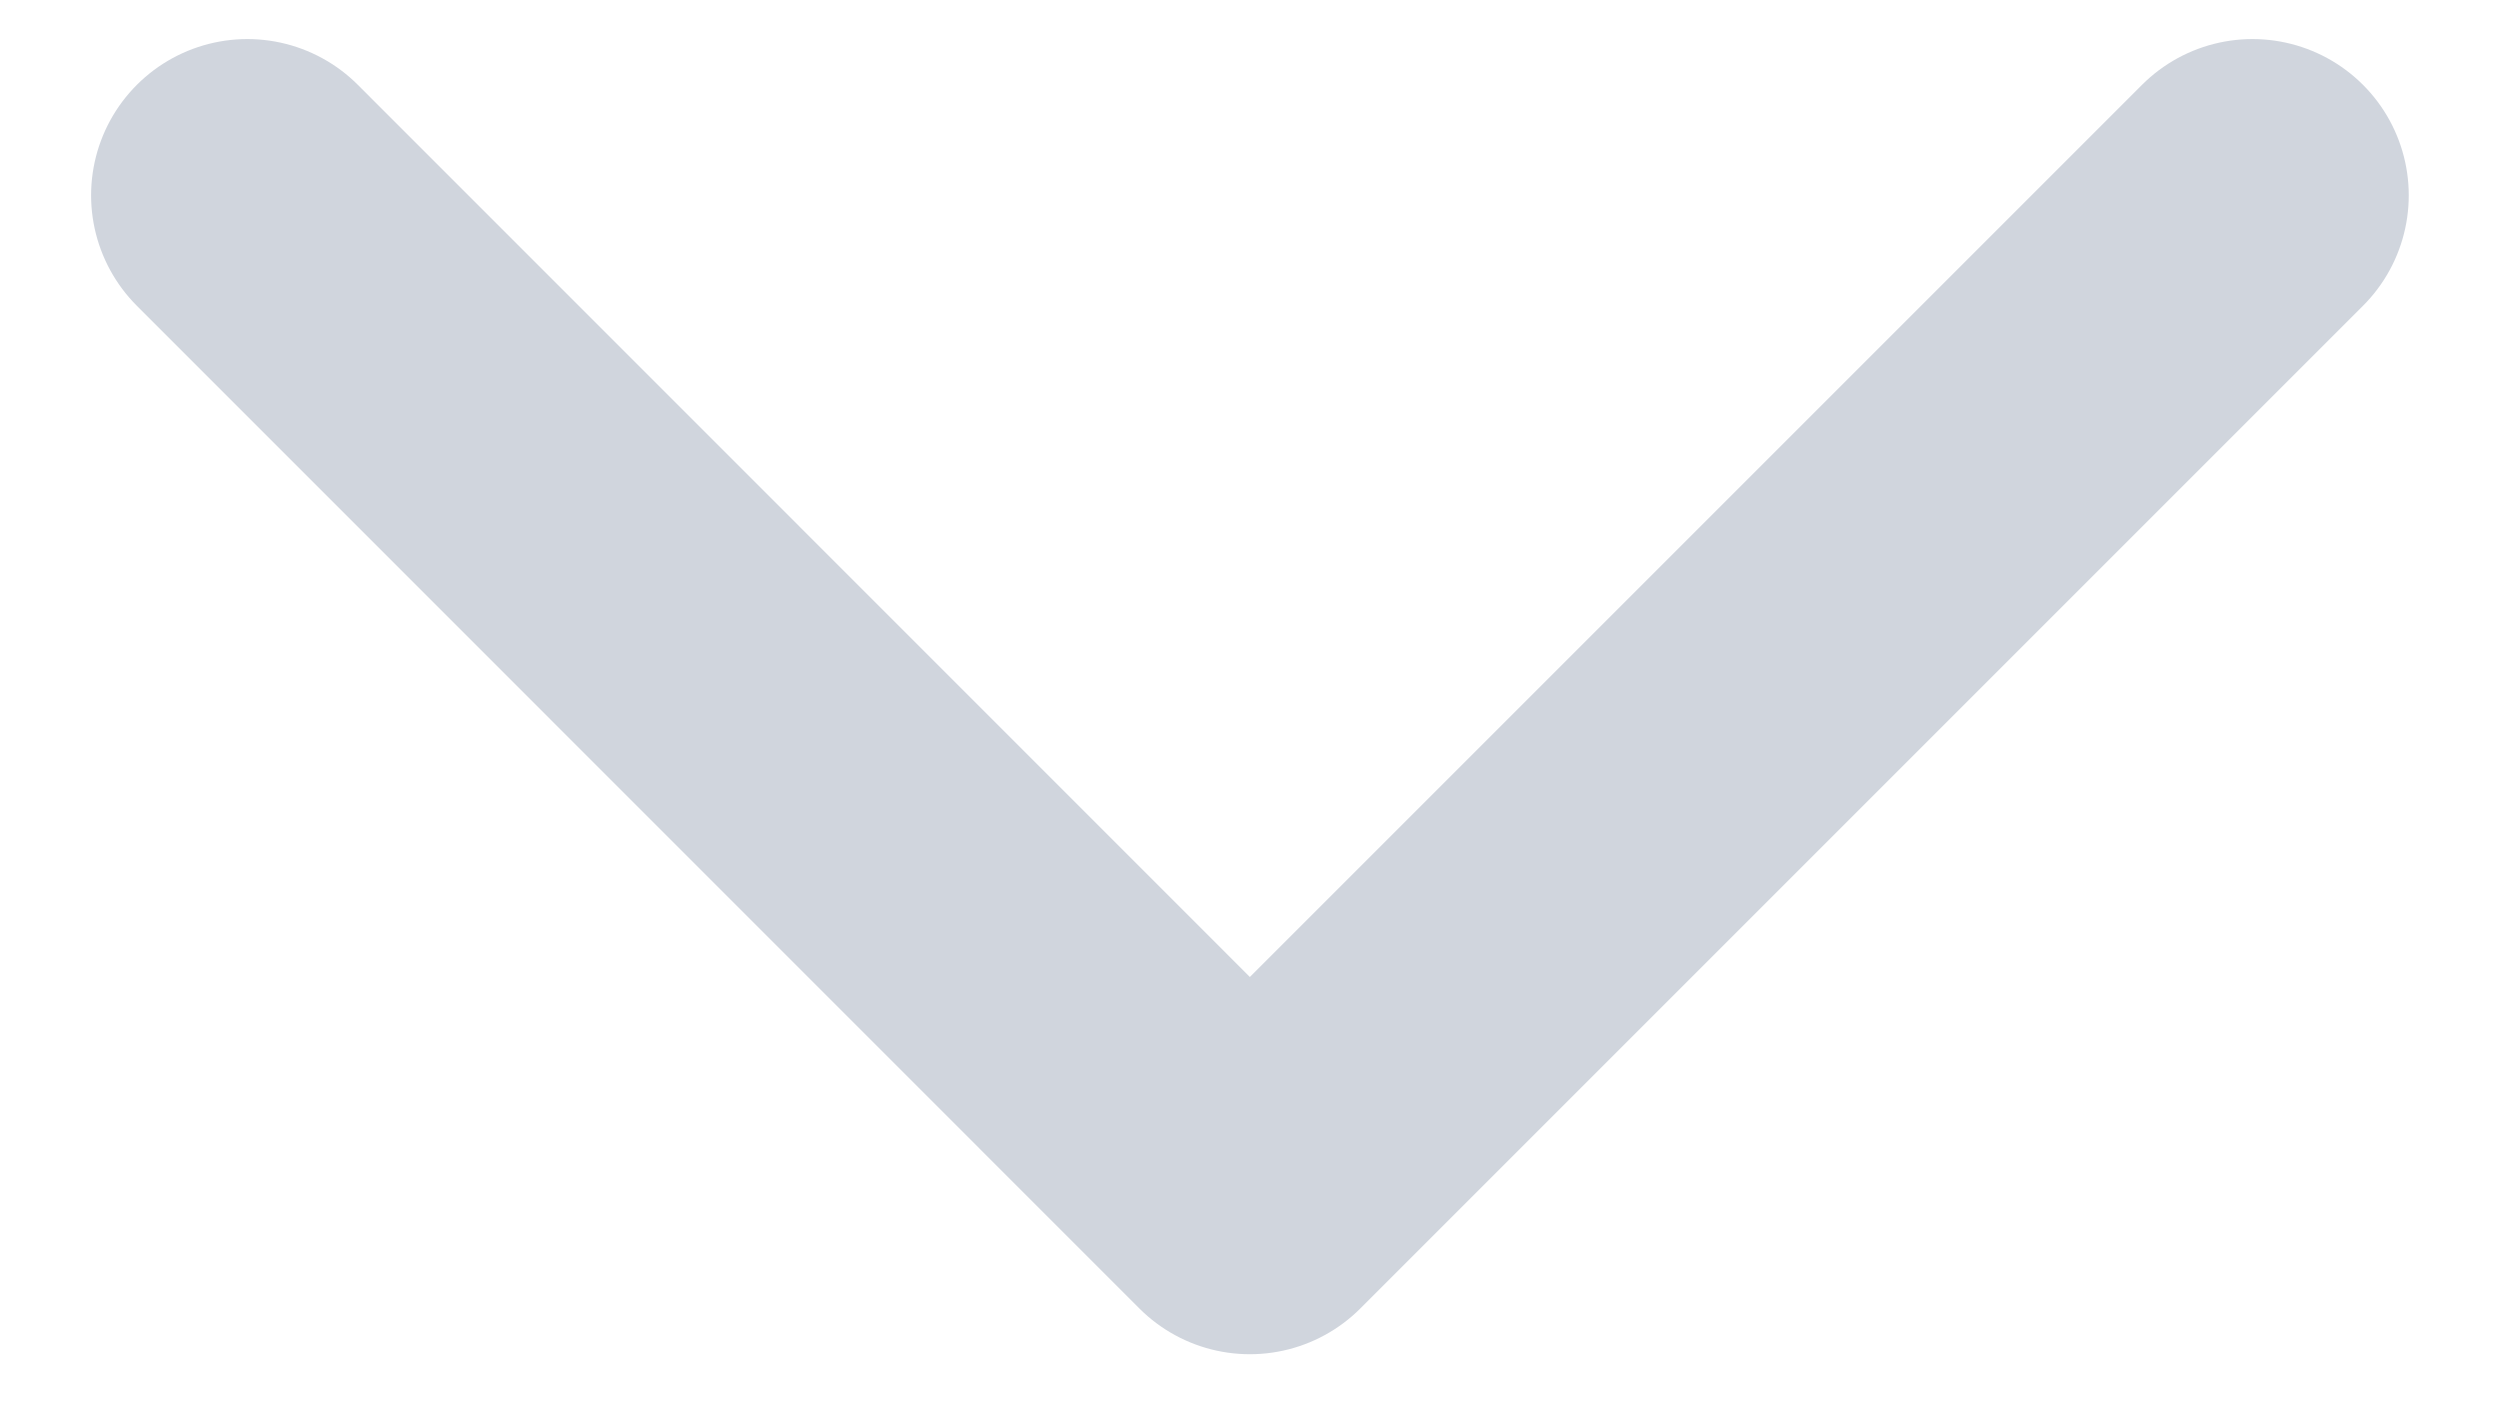 <svg width="16" height="9" viewBox="0 0 16 9" fill="none" xmlns="http://www.w3.org/2000/svg">
<path d="M14.416 1.25L7.999 7.667L1.583 1.25" stroke="#D0D5DD" stroke-width="2" stroke-linecap="round" stroke-linejoin="round"/>
</svg>

